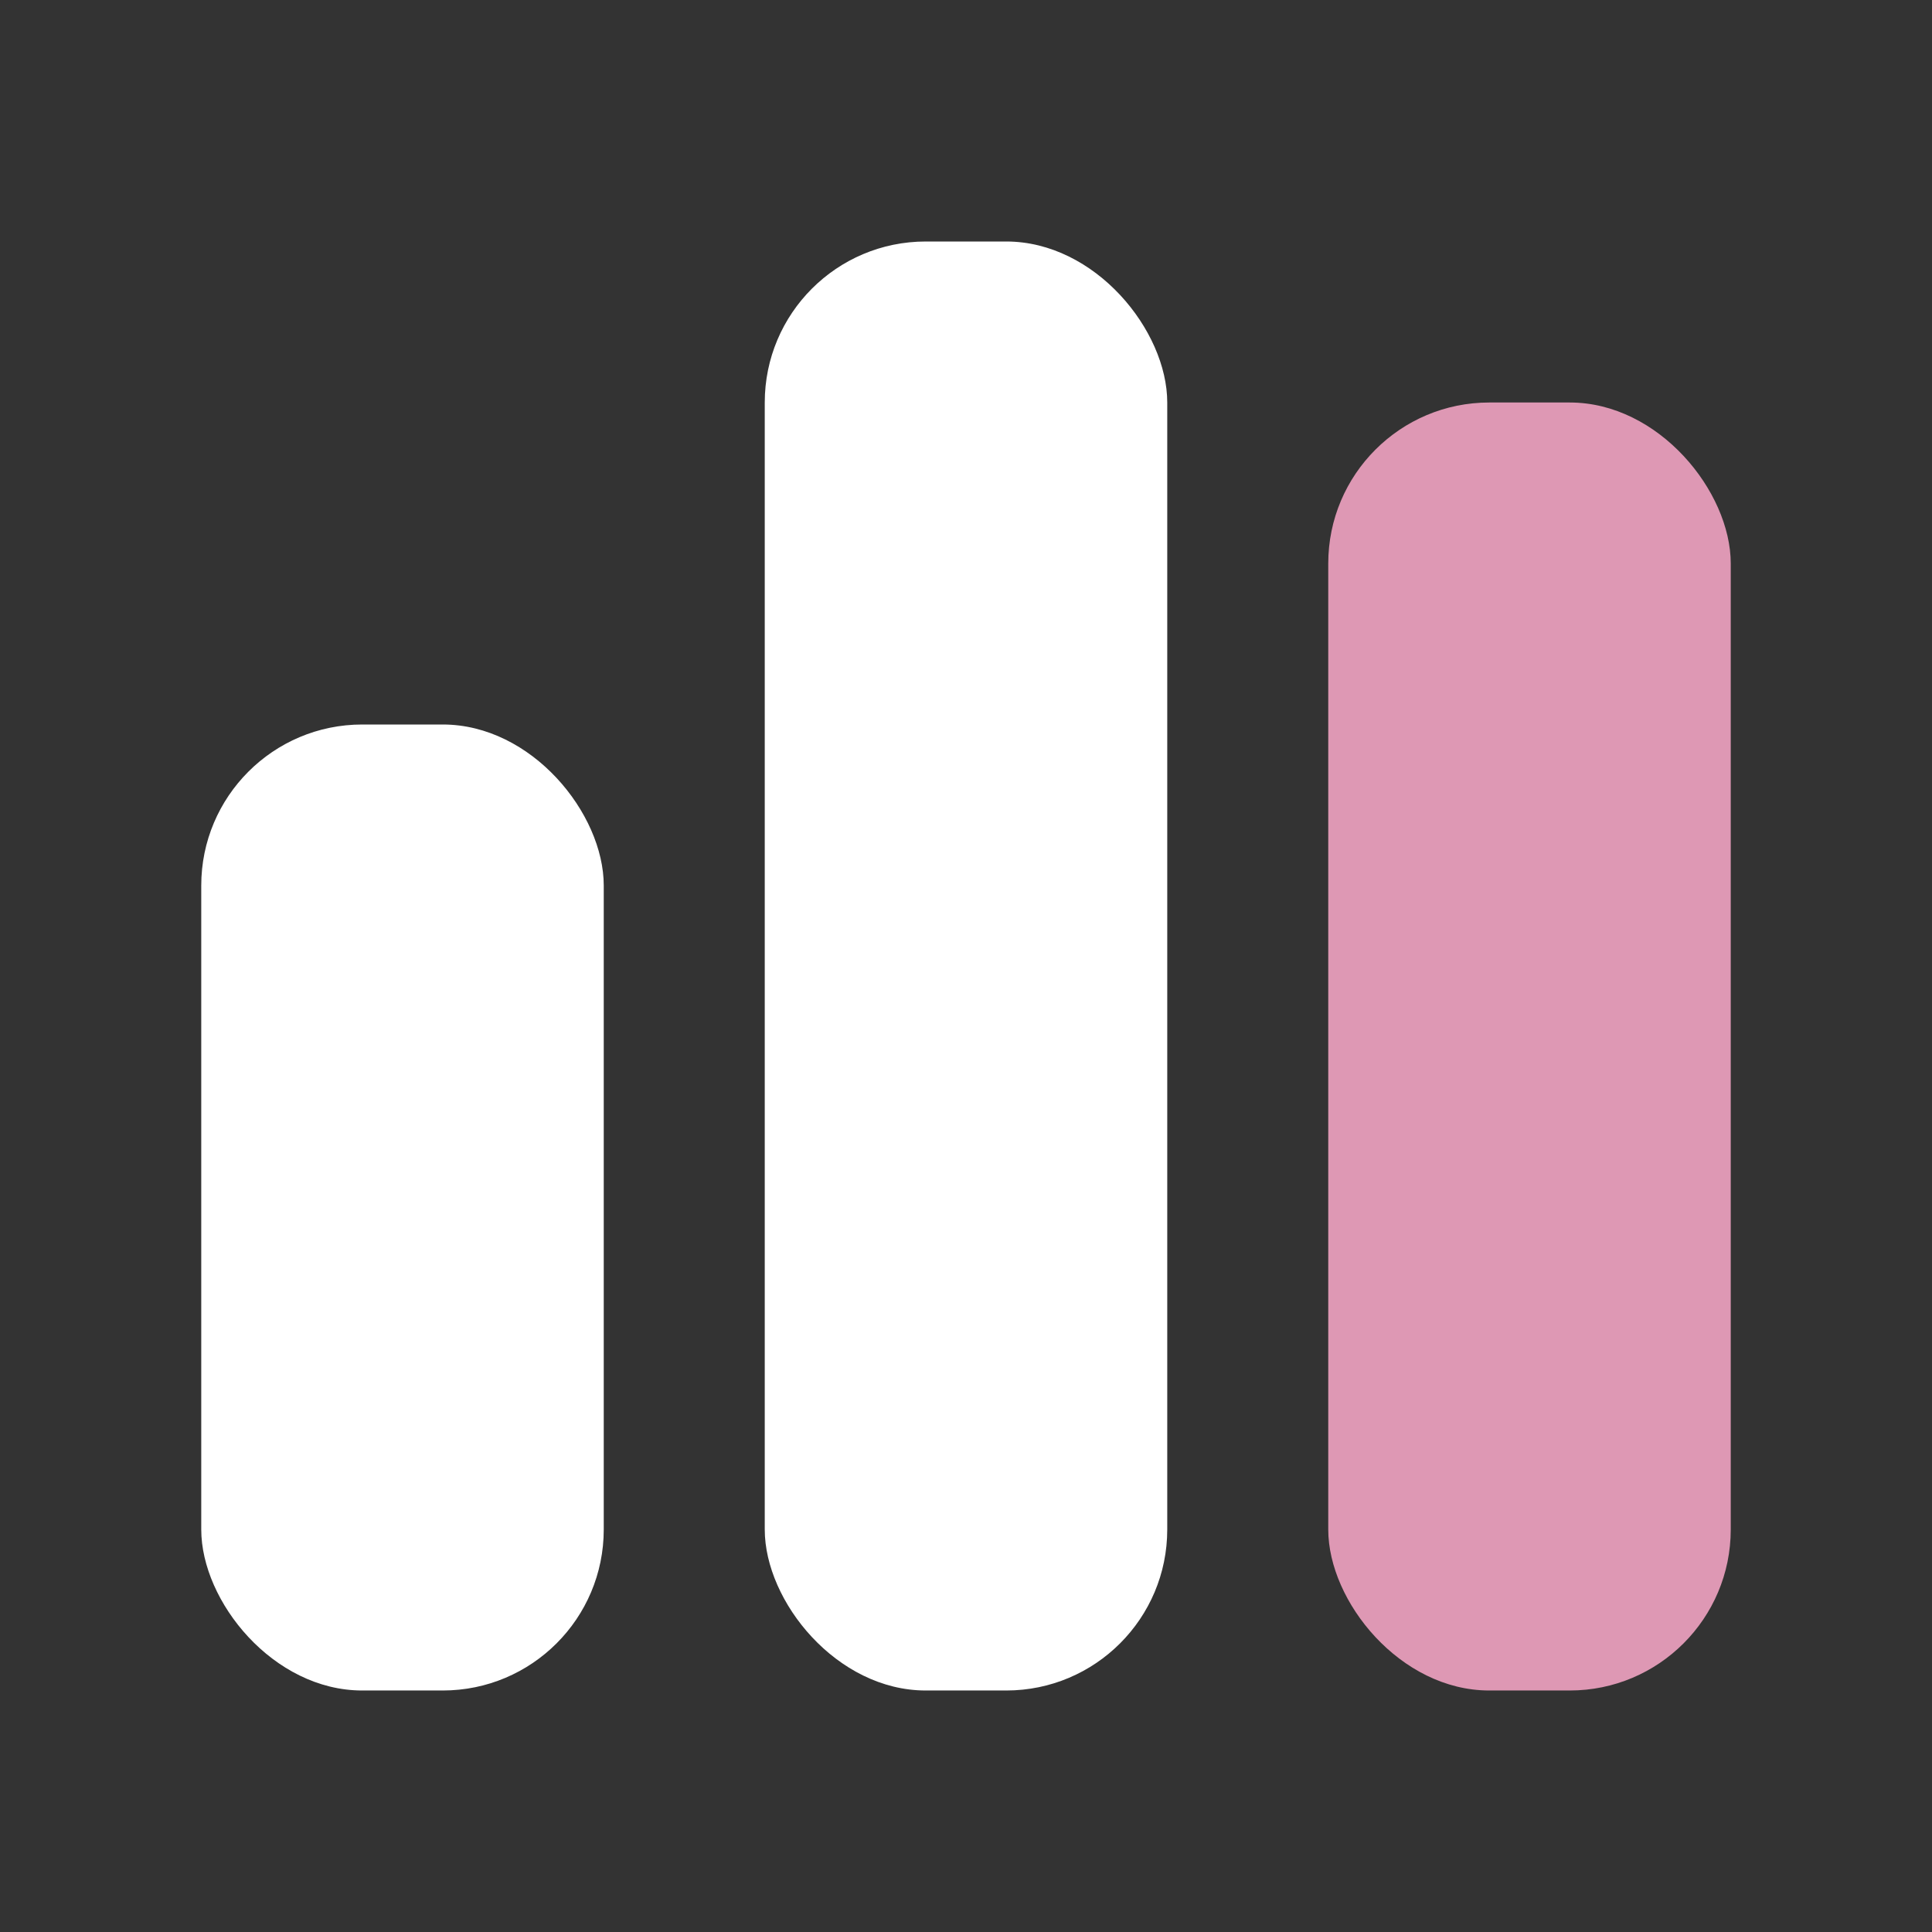 <svg id="icon" xmlns="http://www.w3.org/2000/svg" viewBox="0 0 24 24"><rect x="0" y="0" width="24" height="24" fill="#333333" stroke="none"/><title>工作區域 20</title><rect x="2.5" y="9" width="5" height="12" rx="2" ry="2" fill="#fff"/><rect x="16.5" y="5" width="5" height="16" rx="2" ry="2" fill="#de98b4"/><rect x="9.5" y="3" width="5" height="18" rx="2" ry="2" fill="#fff"/></svg>